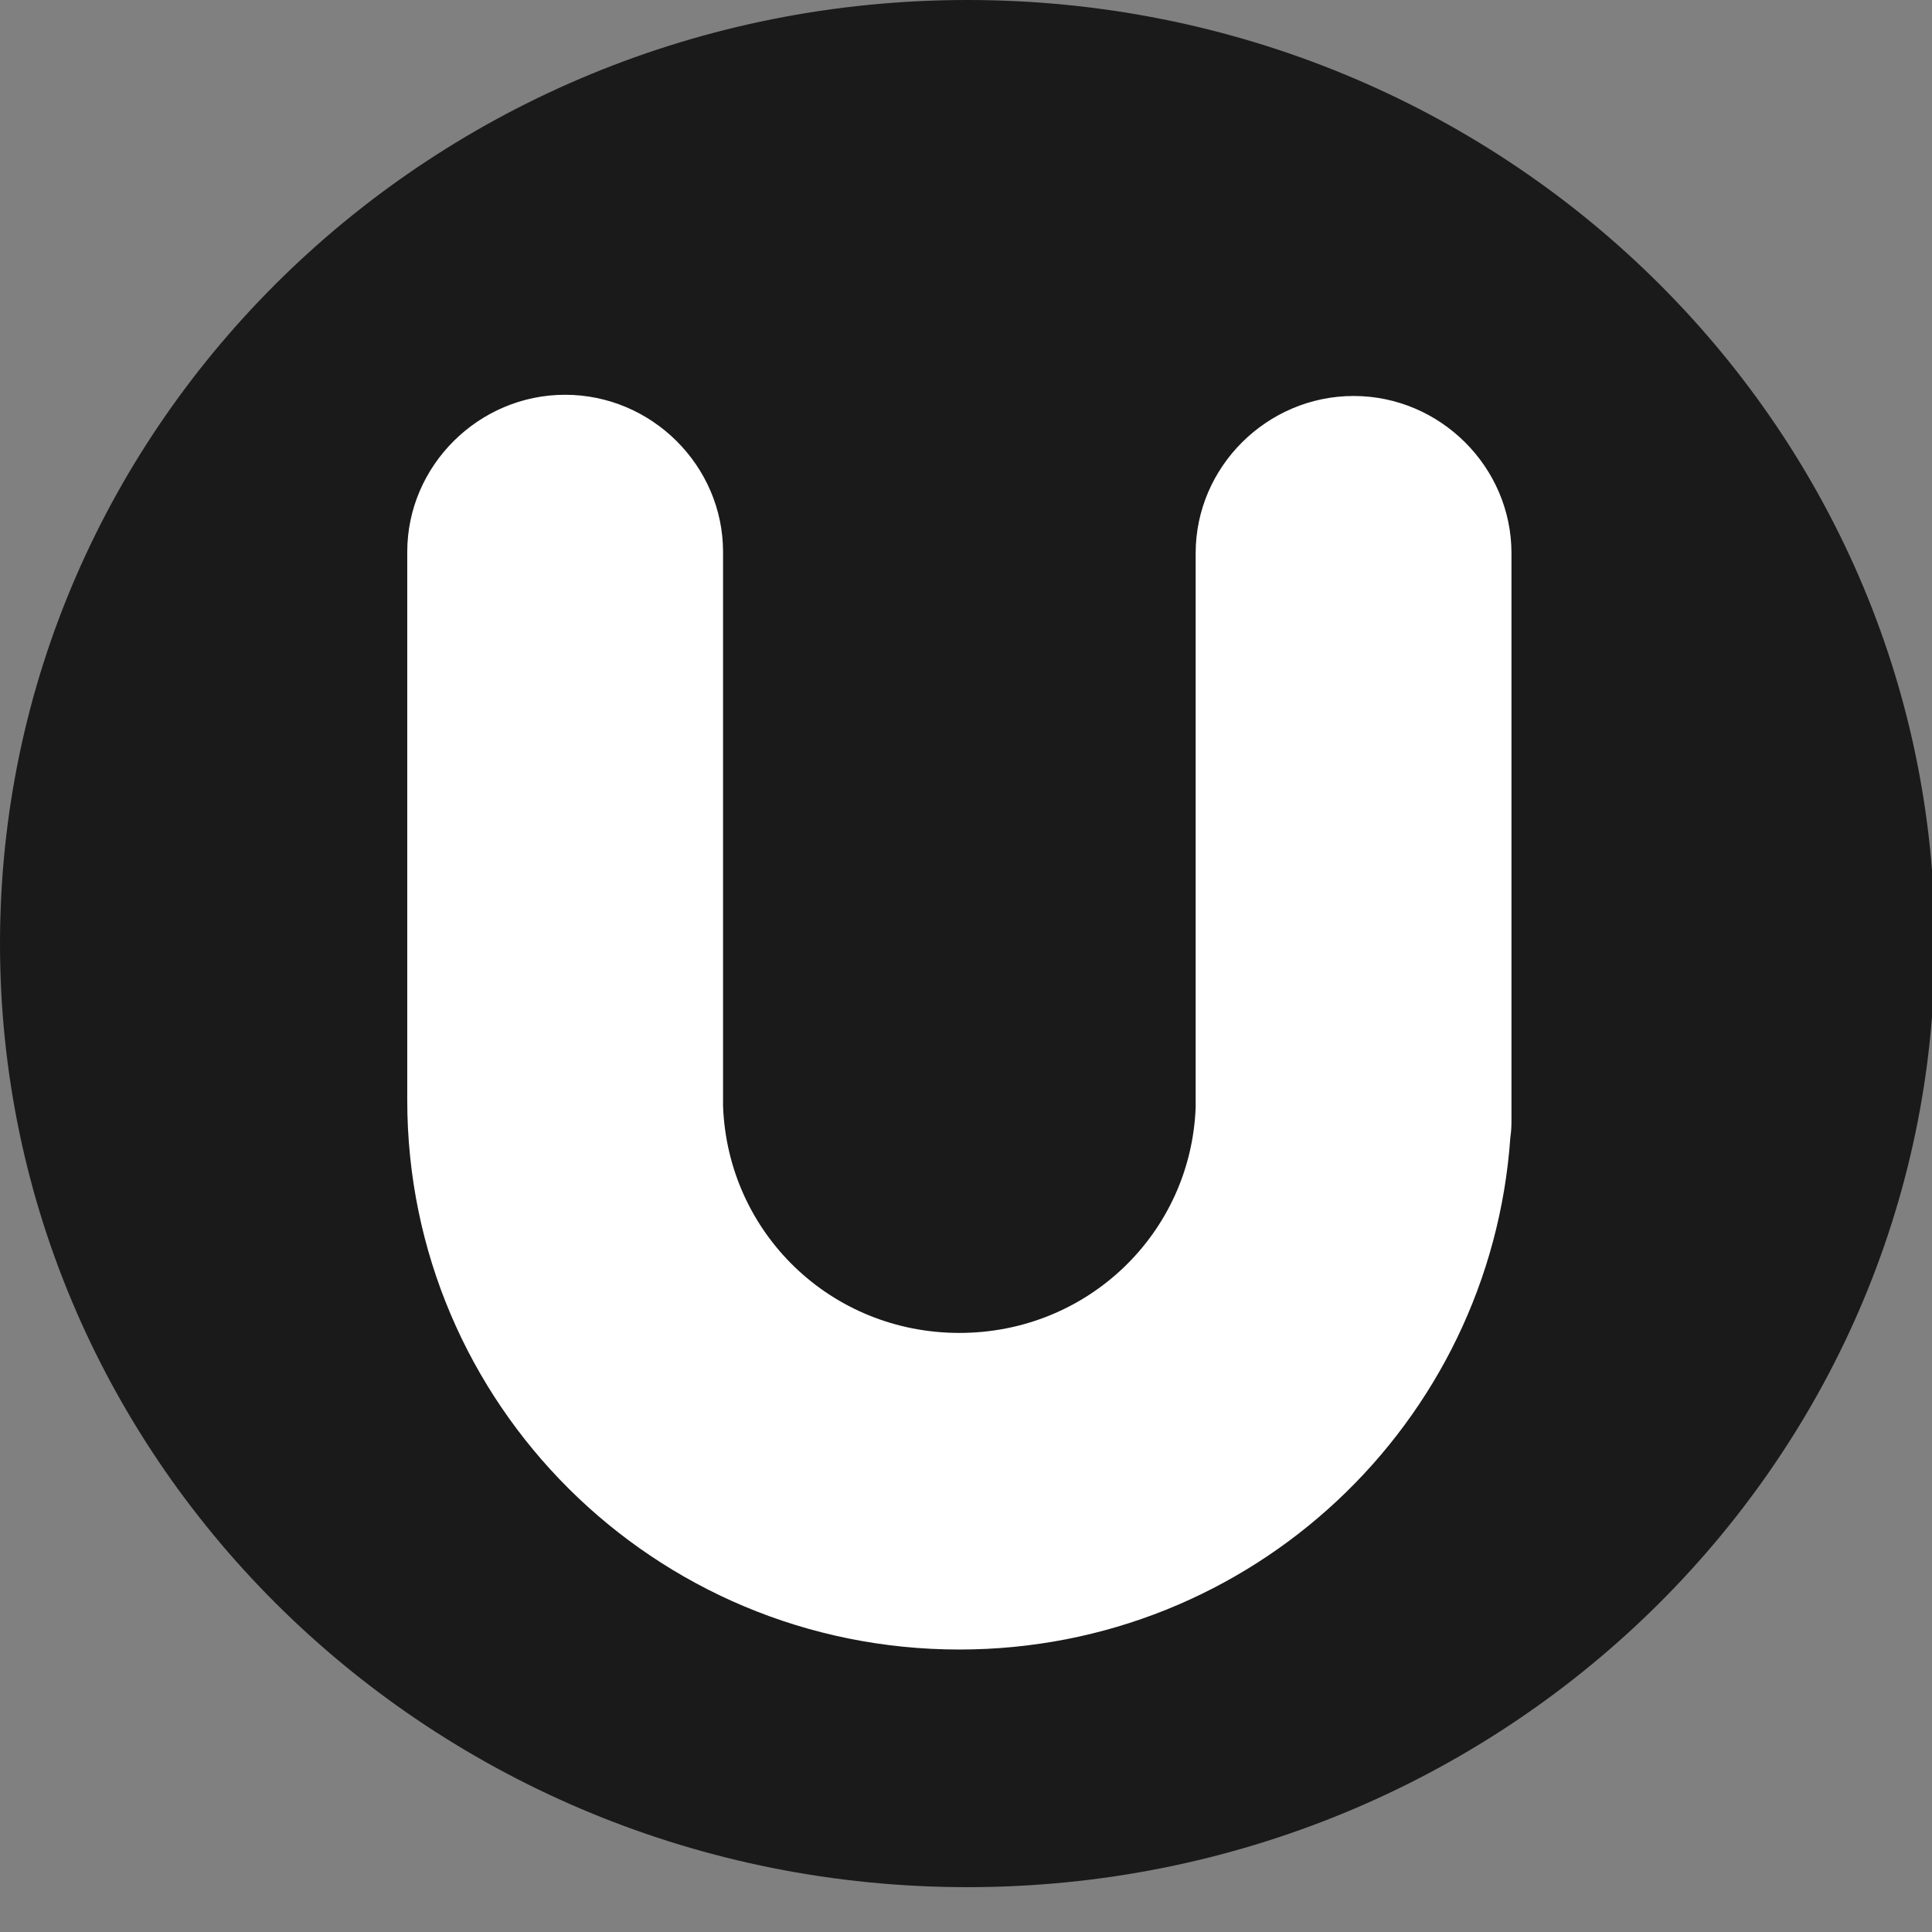 <svg width="24" height="24" viewBox="0 0 24 24" fill="none" xmlns="http://www.w3.org/2000/svg">
<rect x="0" y="0" width="24" height="24" fill="#808080" stroke="none"/>
<g clip-path="url(#clip0_21149_673)">
<path d="M12.018 23.443C18.655 23.443 24.036 18.195 24.036 11.722C24.036 5.248 18.655 0 12.018 0C5.381 0 0 5.248 0 11.722C0 18.195 5.381 23.443 12.018 23.443Z" fill="black" fill-opacity="0.8"/>
<path d="M18.776 6.871C18.776 5.801 17.89 4.919 16.815 4.919C15.739 4.919 14.853 5.801 14.853 6.871V13.753C14.795 15.315 13.516 16.558 11.918 16.558C10.319 16.558 9.04 15.315 8.982 13.739V6.856C8.982 5.786 8.096 4.904 7.02 4.904C5.945 4.904 5.059 5.786 5.059 6.856V13.637V13.652V13.666C5.059 17.44 8.125 20.491 11.918 20.491C15.55 20.491 18.515 17.686 18.762 14.129C18.776 14.042 18.776 13.97 18.776 13.883V6.871Z" fill="white"/>
</g>
<defs>
<clipPath id="clip0_21149_673">
<rect width="24" height="24" fill="white"/>
</clipPath>
</defs>
</svg>
